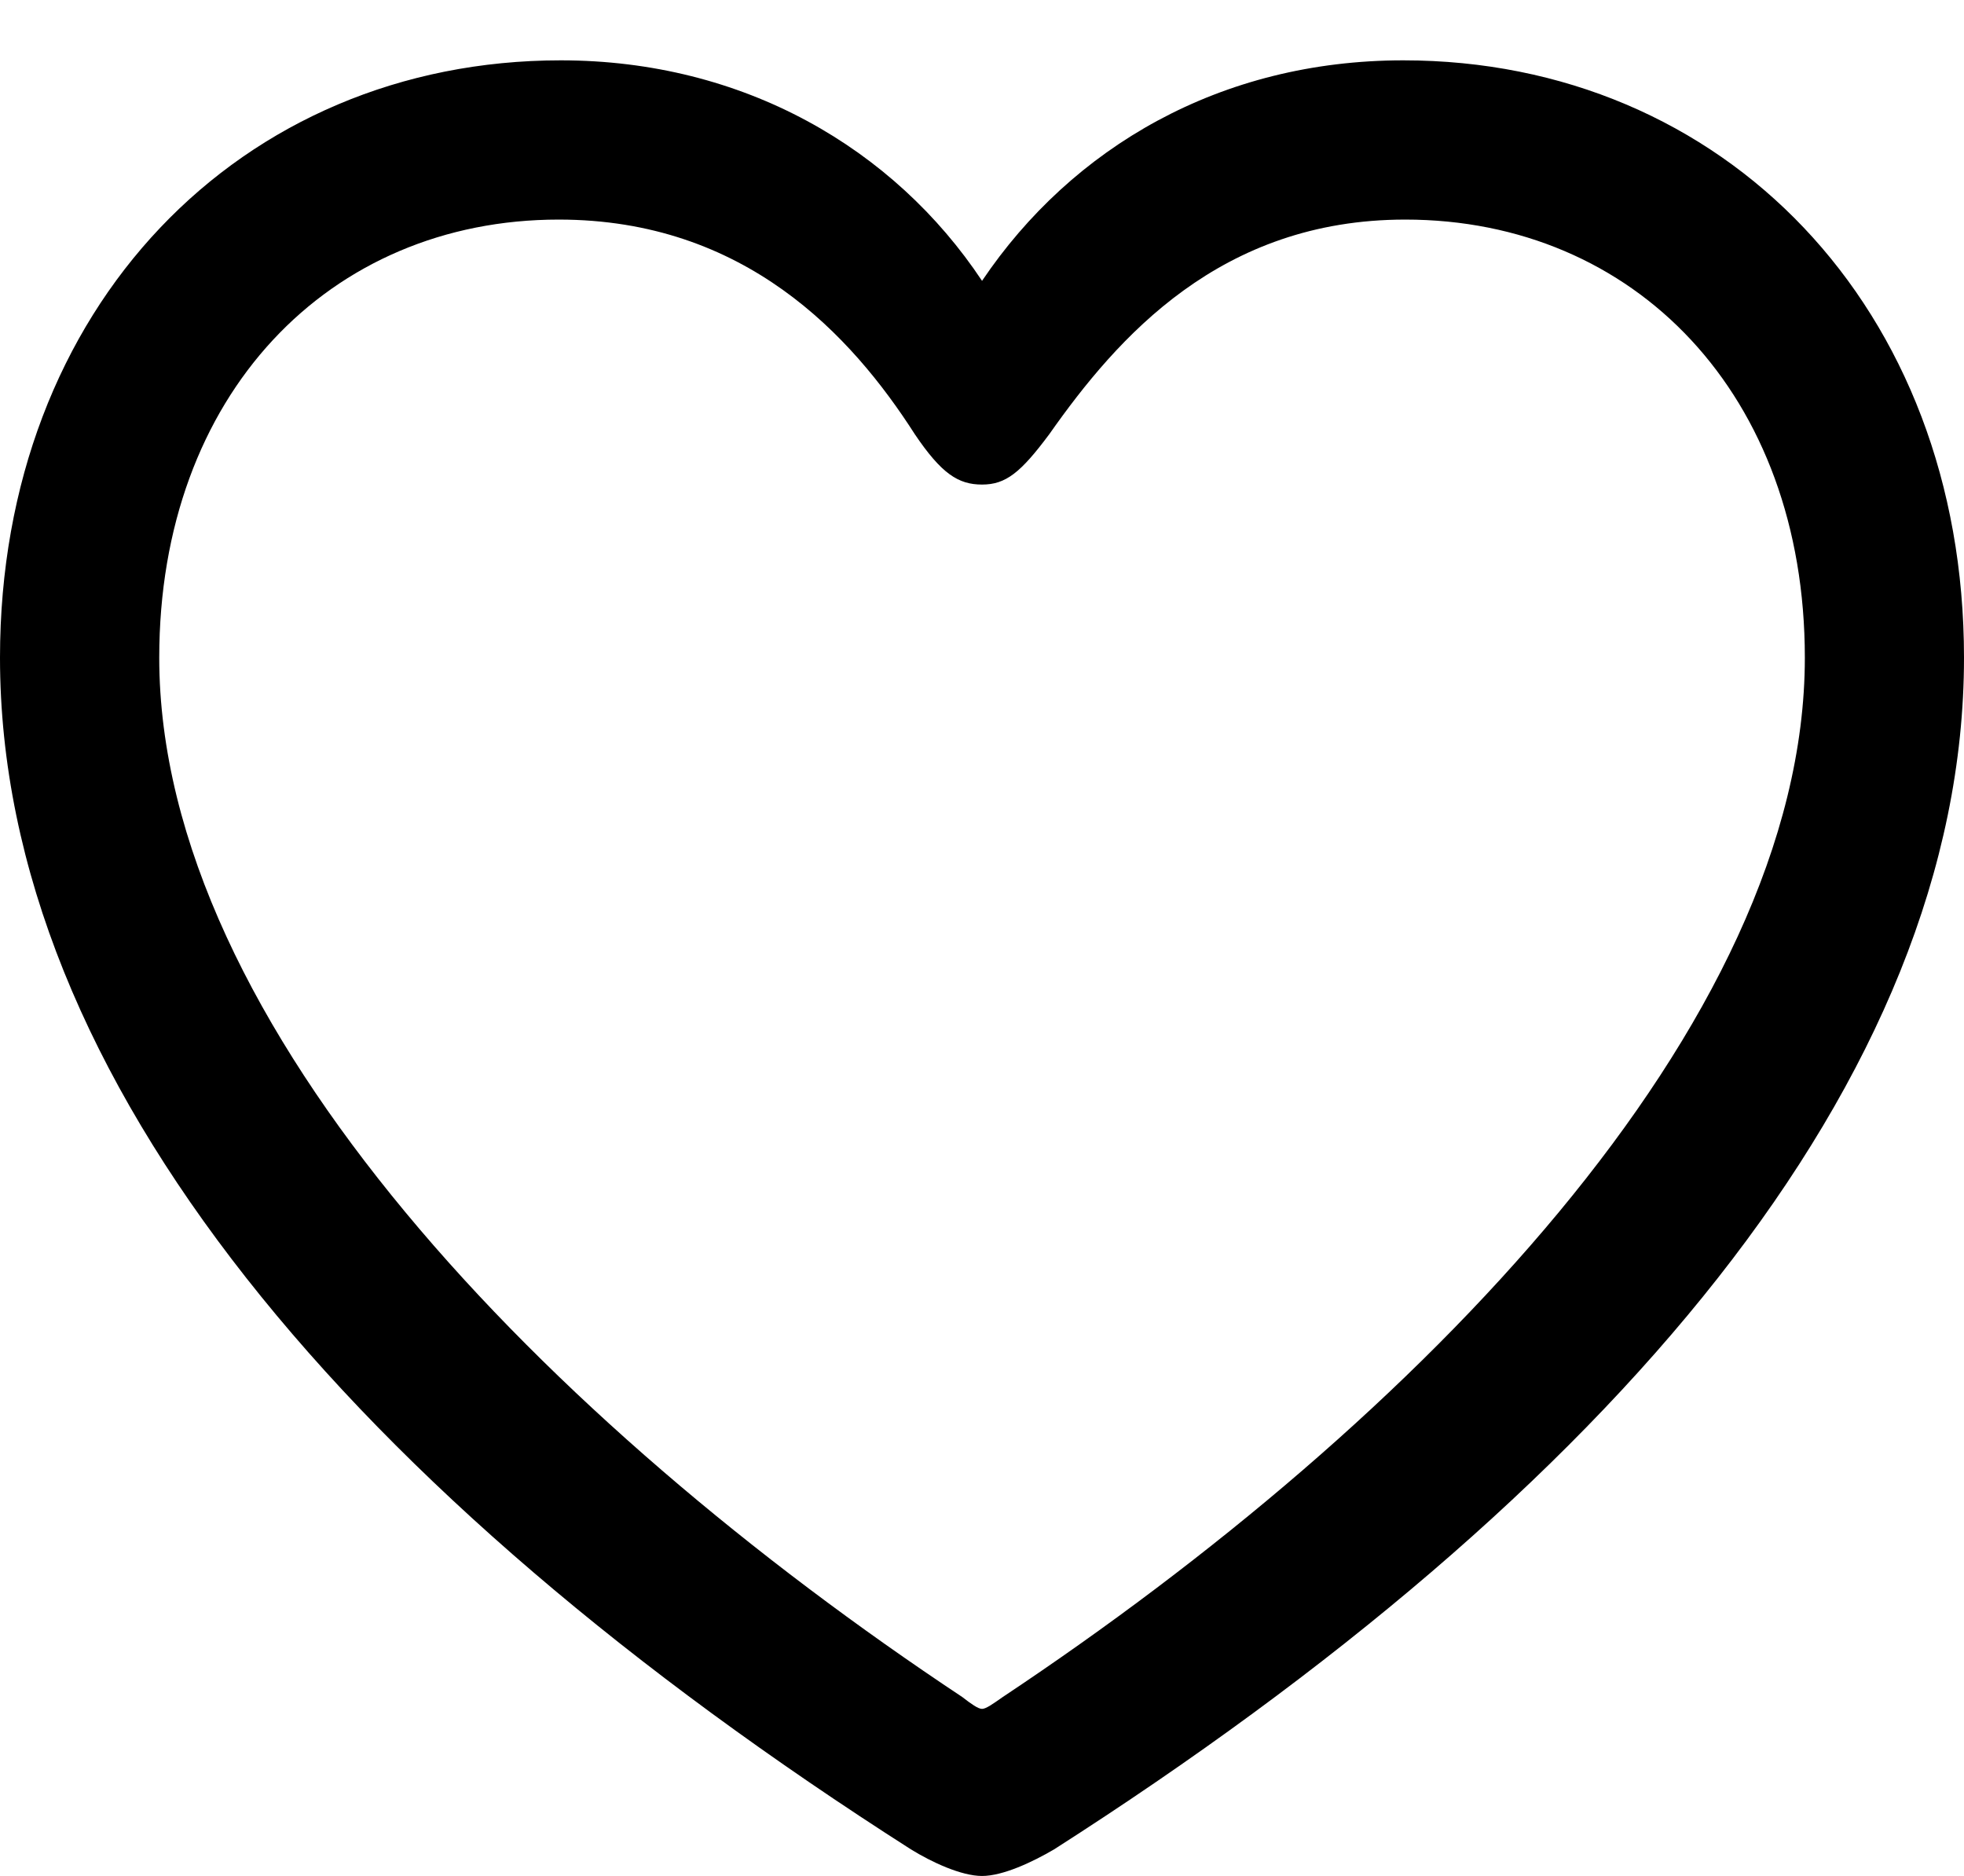 <?xml version="1.0" encoding="UTF-8"?>

<!--
  - Copyright (c) 2023. Compose Cupertino project and open source contributors.
  -
  -  Licensed under the Apache License, Version 2.0 (the "License");
  -  you may not use this file except in compliance with the License.
  -  You may obtain a copy of the License at
  -
  -      http://www.apache.org/licenses/LICENSE-2.0
  -
  -  Unless required by applicable law or agreed to in writing, software
  -  distributed under the License is distributed on an "AS IS" BASIS,
  -  WITHOUT WARRANTIES OR CONDITIONS OF ANY KIND, either express or implied.
  -  See the License for the specific language governing permissions and
  -  limitations under the License.
  -
  -->

<svg version="1.1" xmlns="http://www.w3.org/2000/svg" width="23.273" height="22.23">
  <path d="M0 7.793C0 12.785 4.184 17.695 10.793 21.914C11.039 22.066 11.391 22.23 11.637 22.23C11.883 22.23 12.234 22.066 12.492 21.914C19.09 17.695 23.273 12.785 23.273 7.793C23.273 3.645 20.426 0.715 16.629 0.715C14.461 0.715 12.703 1.746 11.637 3.328C10.594 1.758 8.812 0.715 6.645 0.715C2.848 0.715 0 3.645 0 7.793ZM1.887 7.793C1.887 4.676 3.902 2.602 6.621 2.602C8.824 2.602 10.09 3.973 10.84 5.145C11.156 5.613 11.355 5.742 11.637 5.742C11.918 5.742 12.094 5.602 12.434 5.145C13.242 3.996 14.461 2.602 16.652 2.602C19.371 2.602 21.387 4.676 21.387 7.793C21.387 12.152 16.781 16.852 11.883 20.109C11.766 20.191 11.684 20.25 11.637 20.25C11.59 20.25 11.508 20.191 11.402 20.109C6.492 16.852 1.887 12.152 1.887 7.793Z" fill="#000000"/>
</svg>
